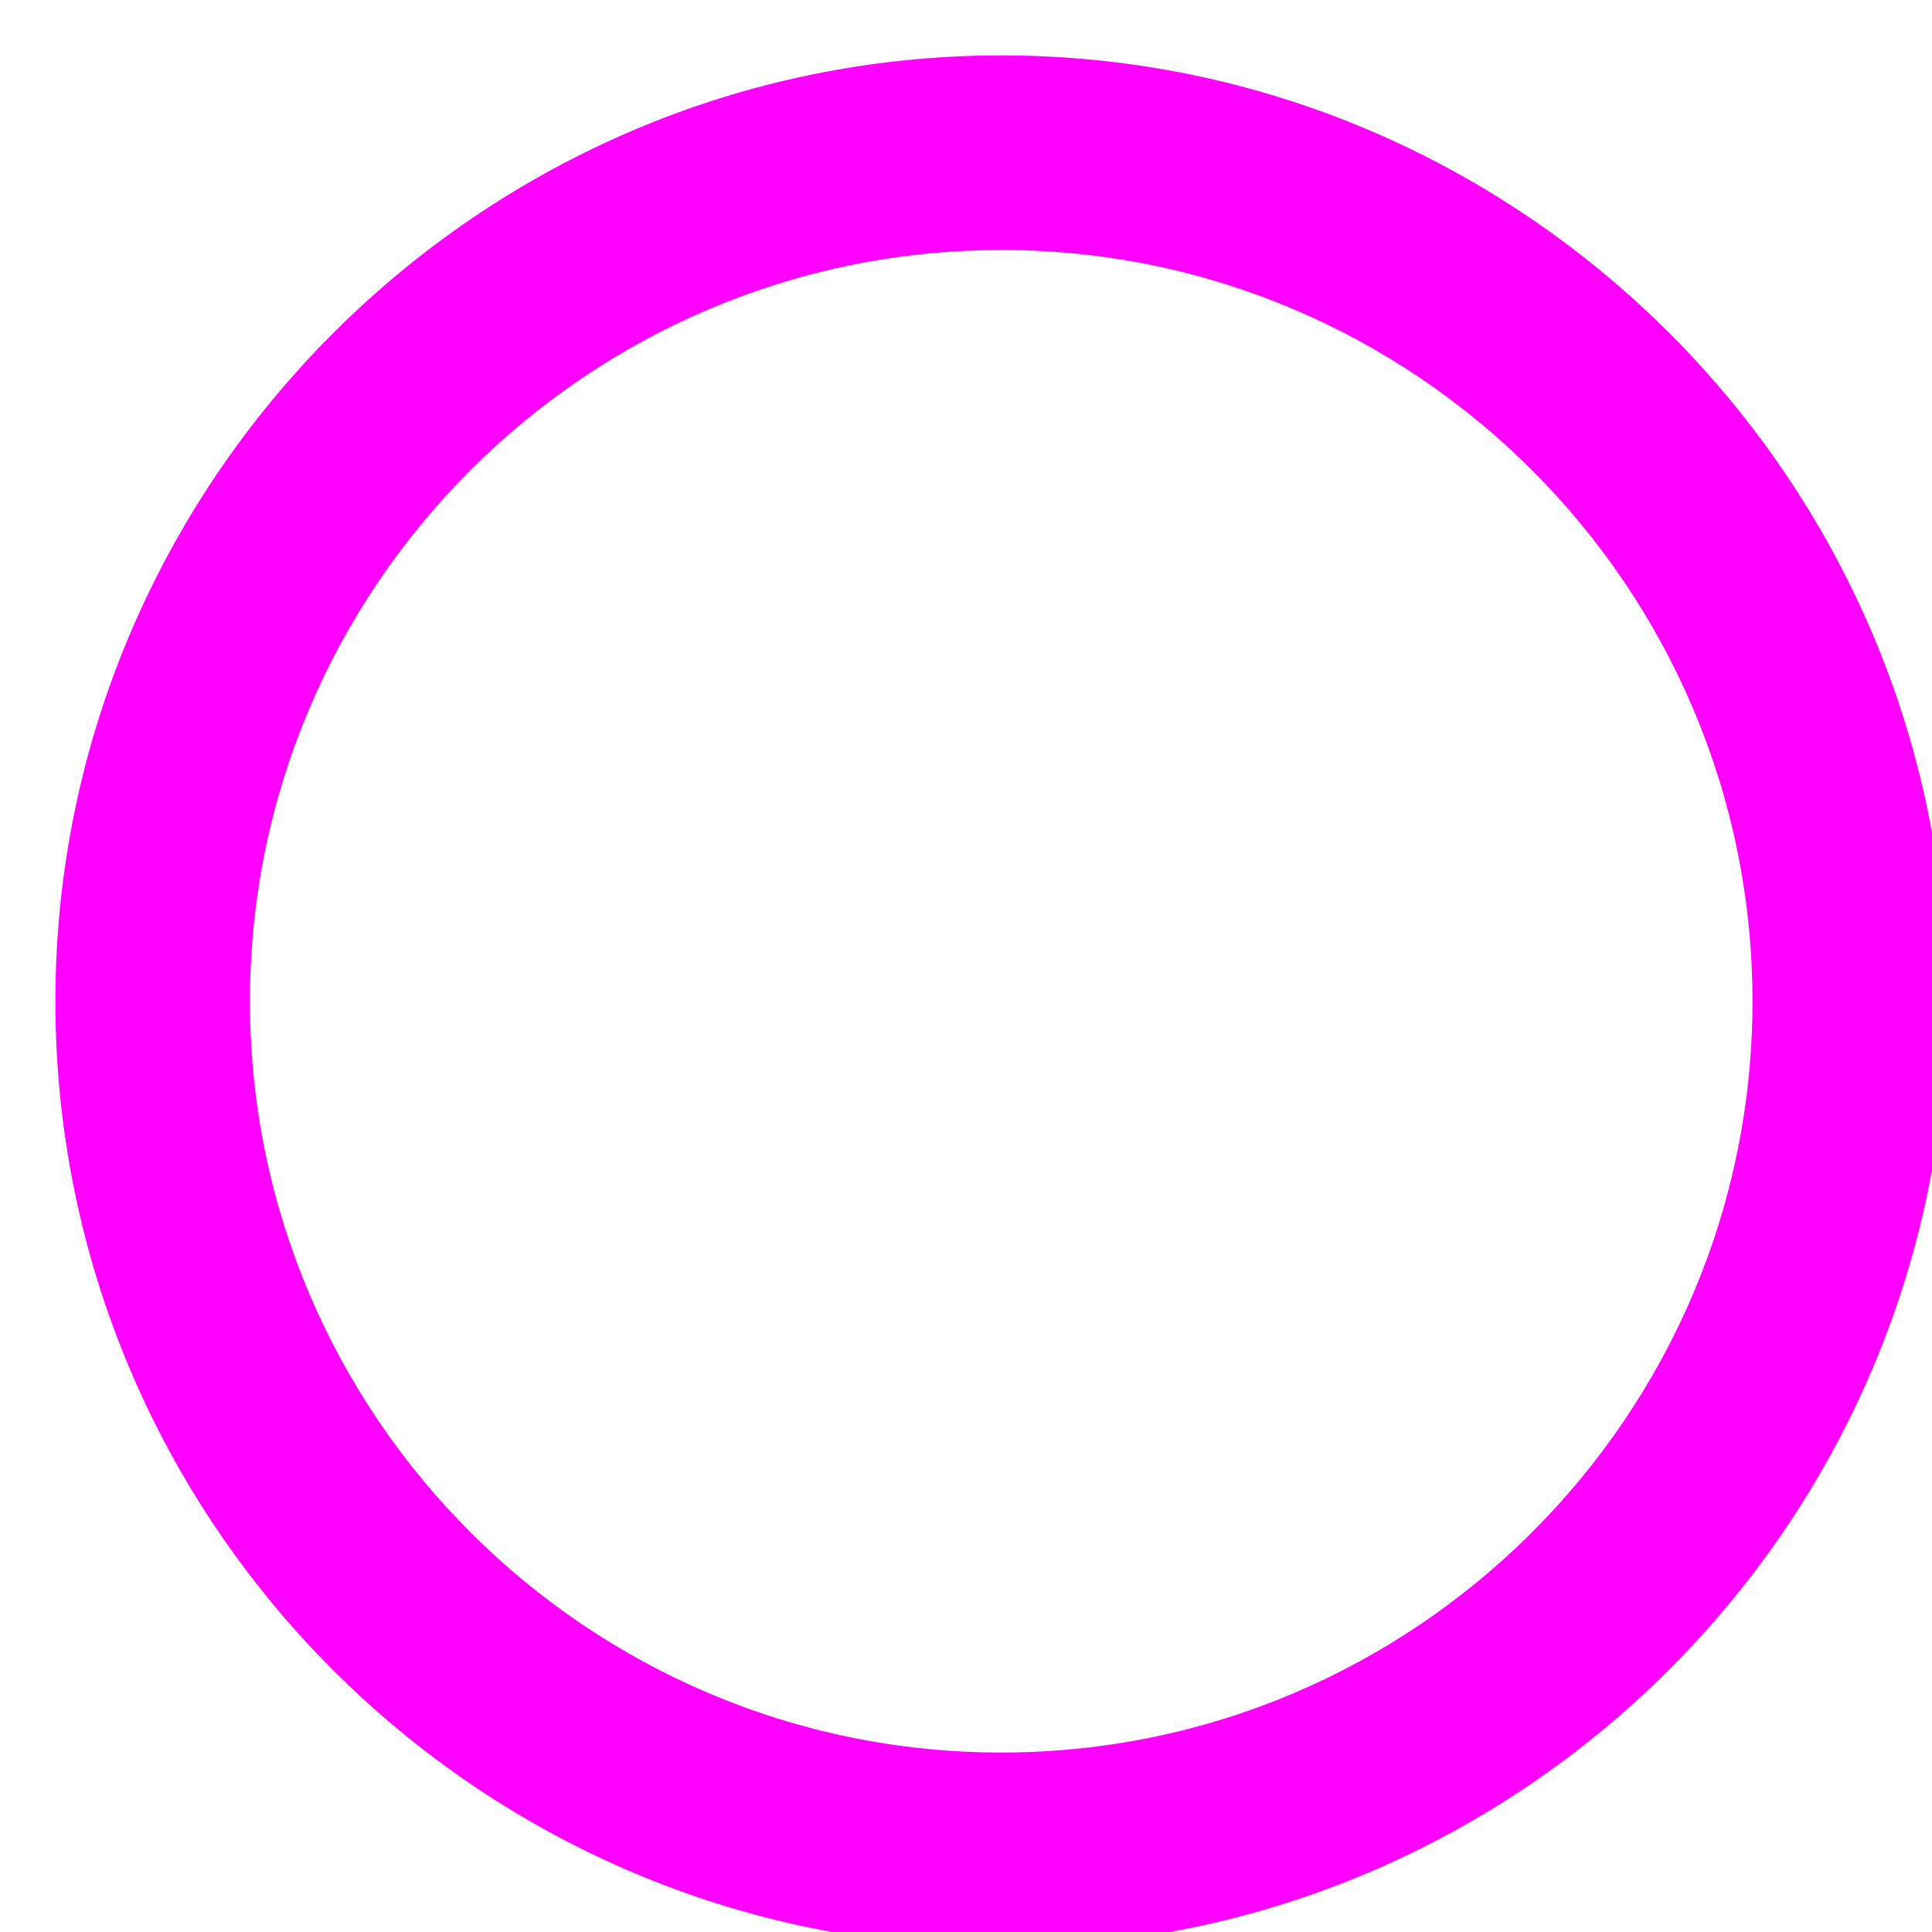 <?xml version="1.0" encoding="UTF-8"?><svg id="svg2" xmlns="http://www.w3.org/2000/svg" width="48" height="48" viewBox="0 0 48 48"><g id="boundaryPostSymbol" transform="translate(0.438,0.438)"><g id="circleGeometry"><path d="M24.438,47.938C11.451,47.938,.938,37.368,.938,24.438S11.507,.938,24.438,.938s23.5,10.569,23.5,23.5-10.569,23.5-23.5,23.5Zm0-42.165C14.149,5.772,5.772,14.149,5.772,24.438s8.377,18.665,18.665,18.665,18.665-8.377,18.665-18.665S34.726,5.772,24.438,5.772Z" fill="#f0f"/></g></g></svg>